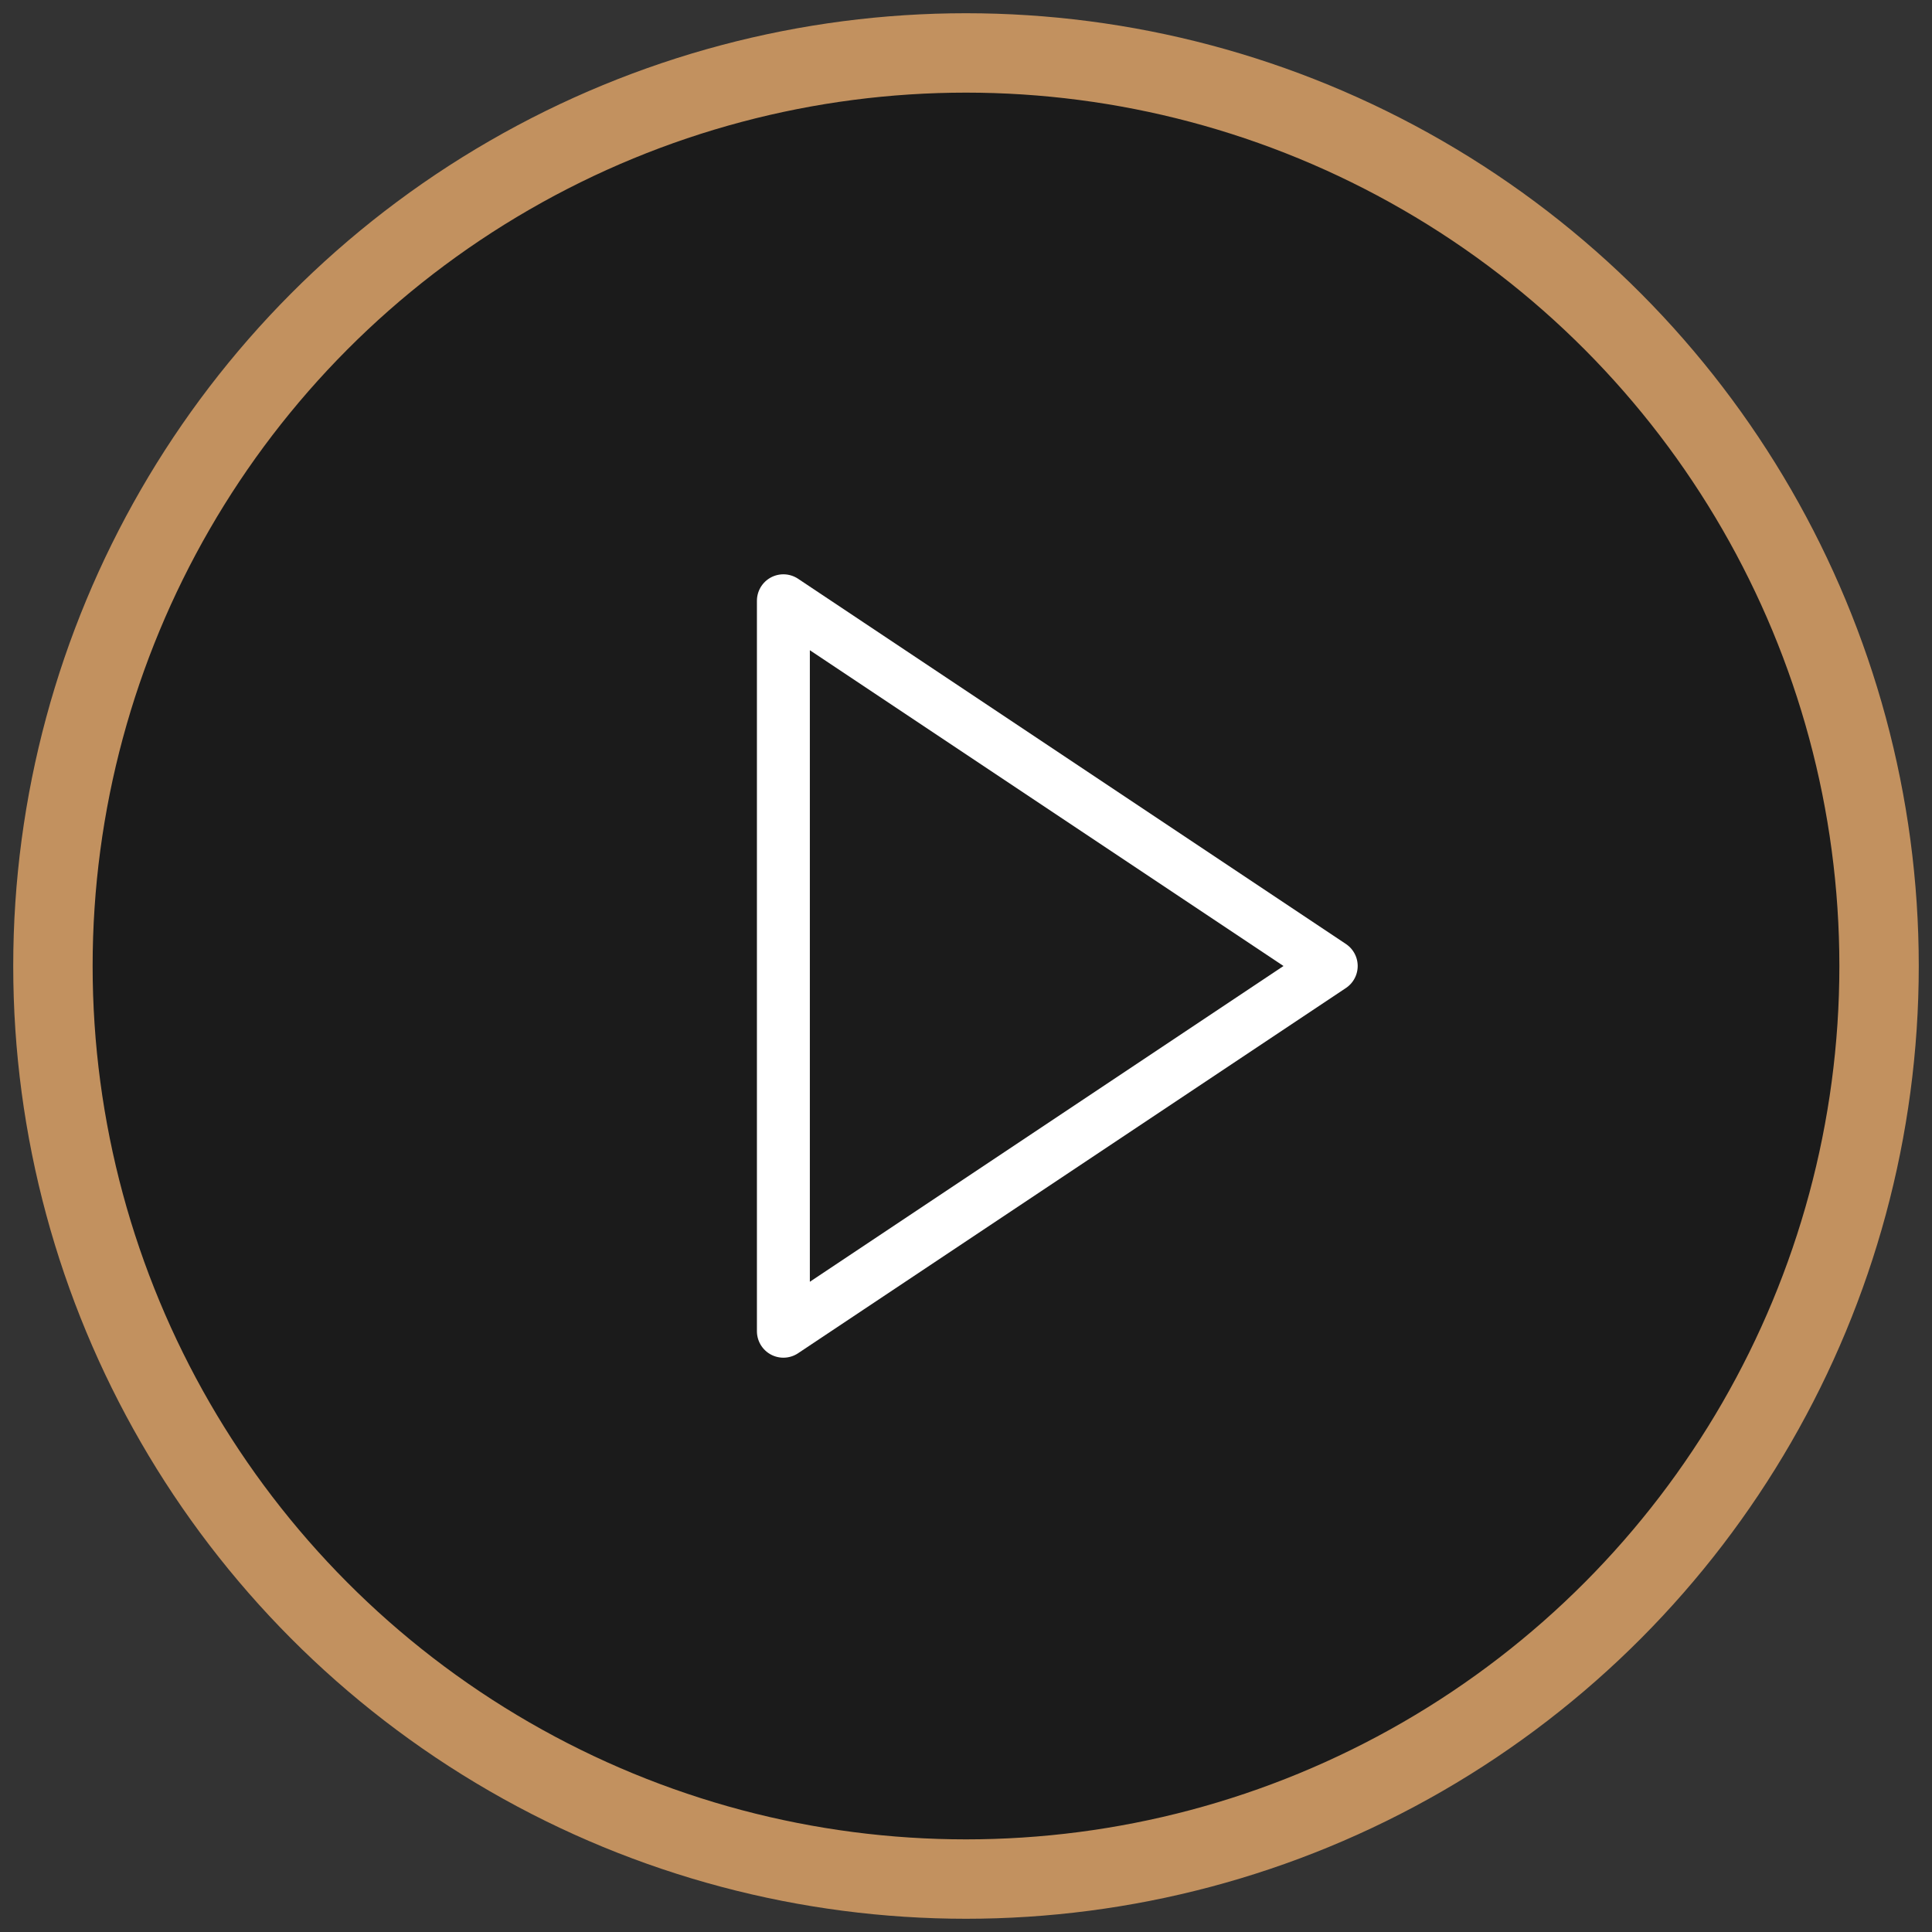 <svg xmlns="http://www.w3.org/2000/svg" width="73" height="73" viewBox="0 0 73 73">
    <rect x="0" y="0" width="73" height="73" fill="#333333" stroke="none"/>
    <g fill="none" fill-rule="evenodd" stroke-linecap="round" stroke-linejoin="round" transform="translate(2 2)">
        <circle cx="34.5" cy="34.5" r="34.5" fill="#000" fill-opacity=".47" stroke="#C2915F" stroke-width="3"/>
        <path stroke="#FFF" stroke-width="2" d="M27.6 20.7l20.7 13.8-20.7 13.8z"/>
    </g>
</svg>
